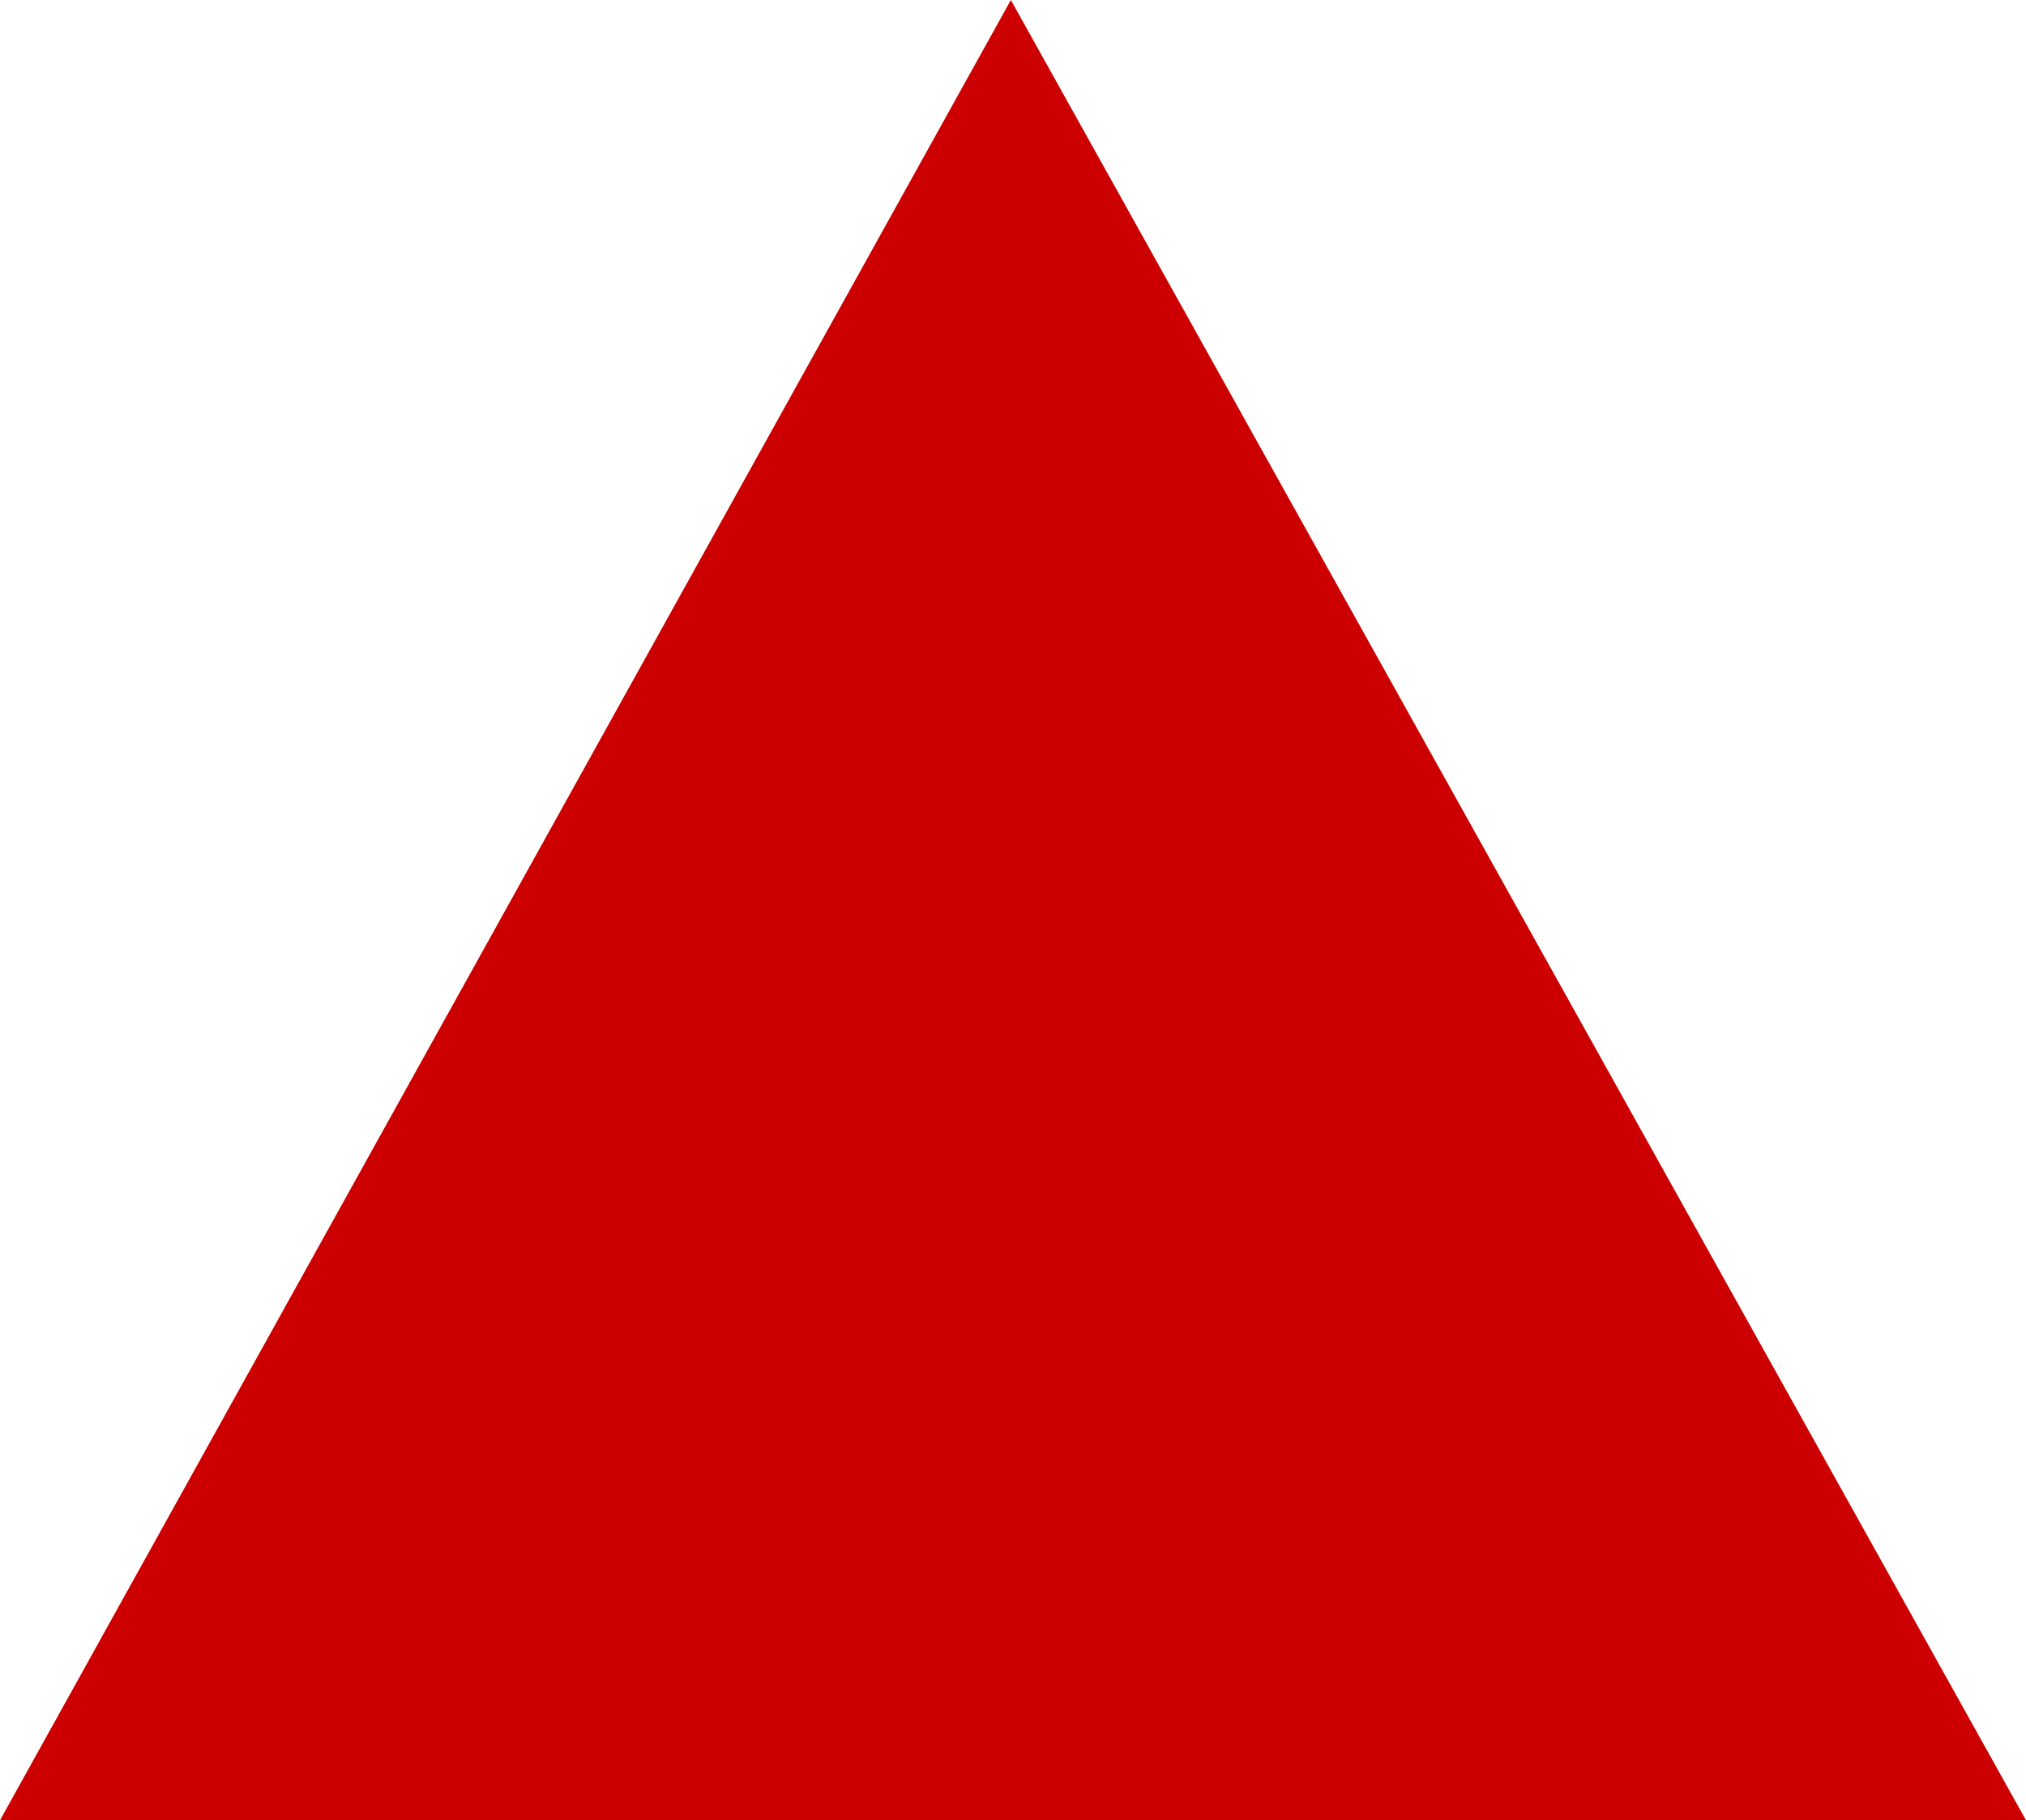 <?xml version="1.0" encoding="UTF-8" standalone="no"?>
<svg xmlns:xlink="http://www.w3.org/1999/xlink" height="21.25px" width="23.65px" xmlns="http://www.w3.org/2000/svg">
  <g transform="matrix(1.0, 0.0, 0.0, 1.0, -2.0, -4.8)">
    <path d="M13.8 4.8 L25.65 26.05 2.0 26.05 13.8 4.8" fill="#cc0000" fill-rule="evenodd" stroke="none"/>
  </g>
</svg>

